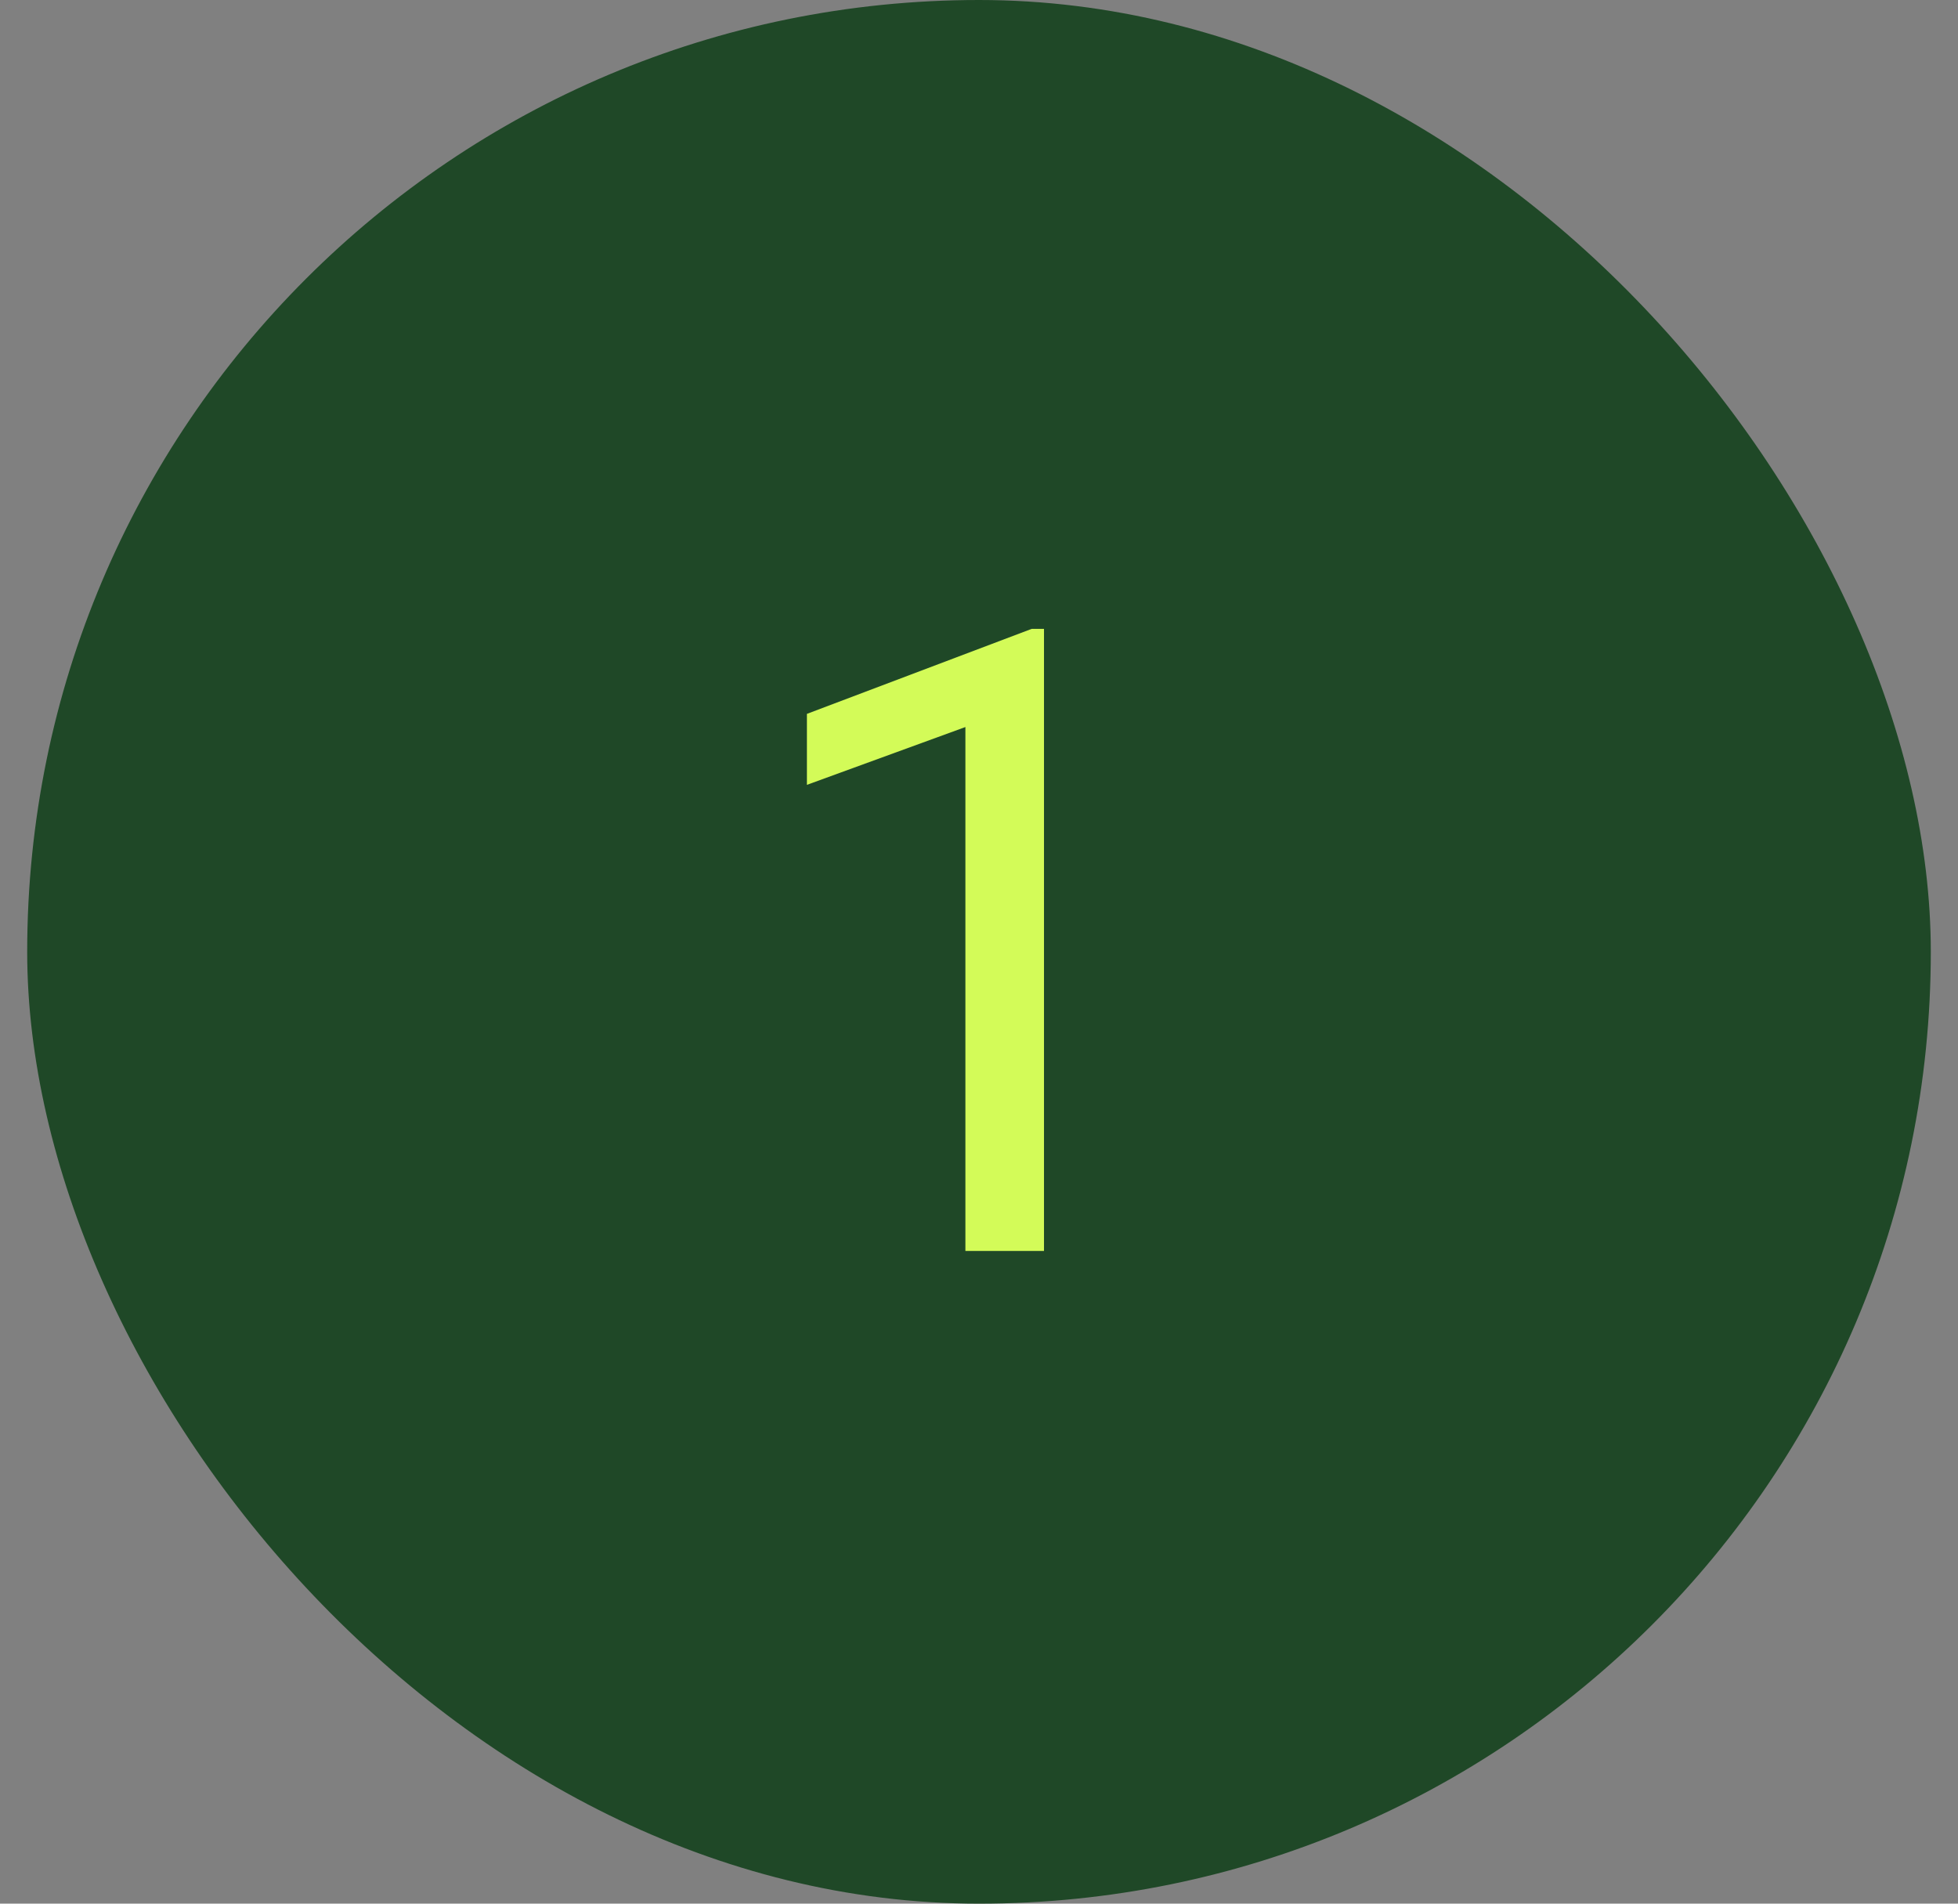 <svg width="36" height="35" viewBox="0 0 36 35" fill="none" xmlns="http://www.w3.org/2000/svg">
<rect x="0" y="0" width="36" height="35" fill="#808080" stroke="none"/>
<rect x="0.5" width="35" height="35" rx="17.5" fill="#1F4827"/>
<path d="M19.195 11.562V23H17.75V13.367L14.836 14.43V13.125L18.969 11.562H19.195Z" fill="#D3FB58"/>
</svg>
